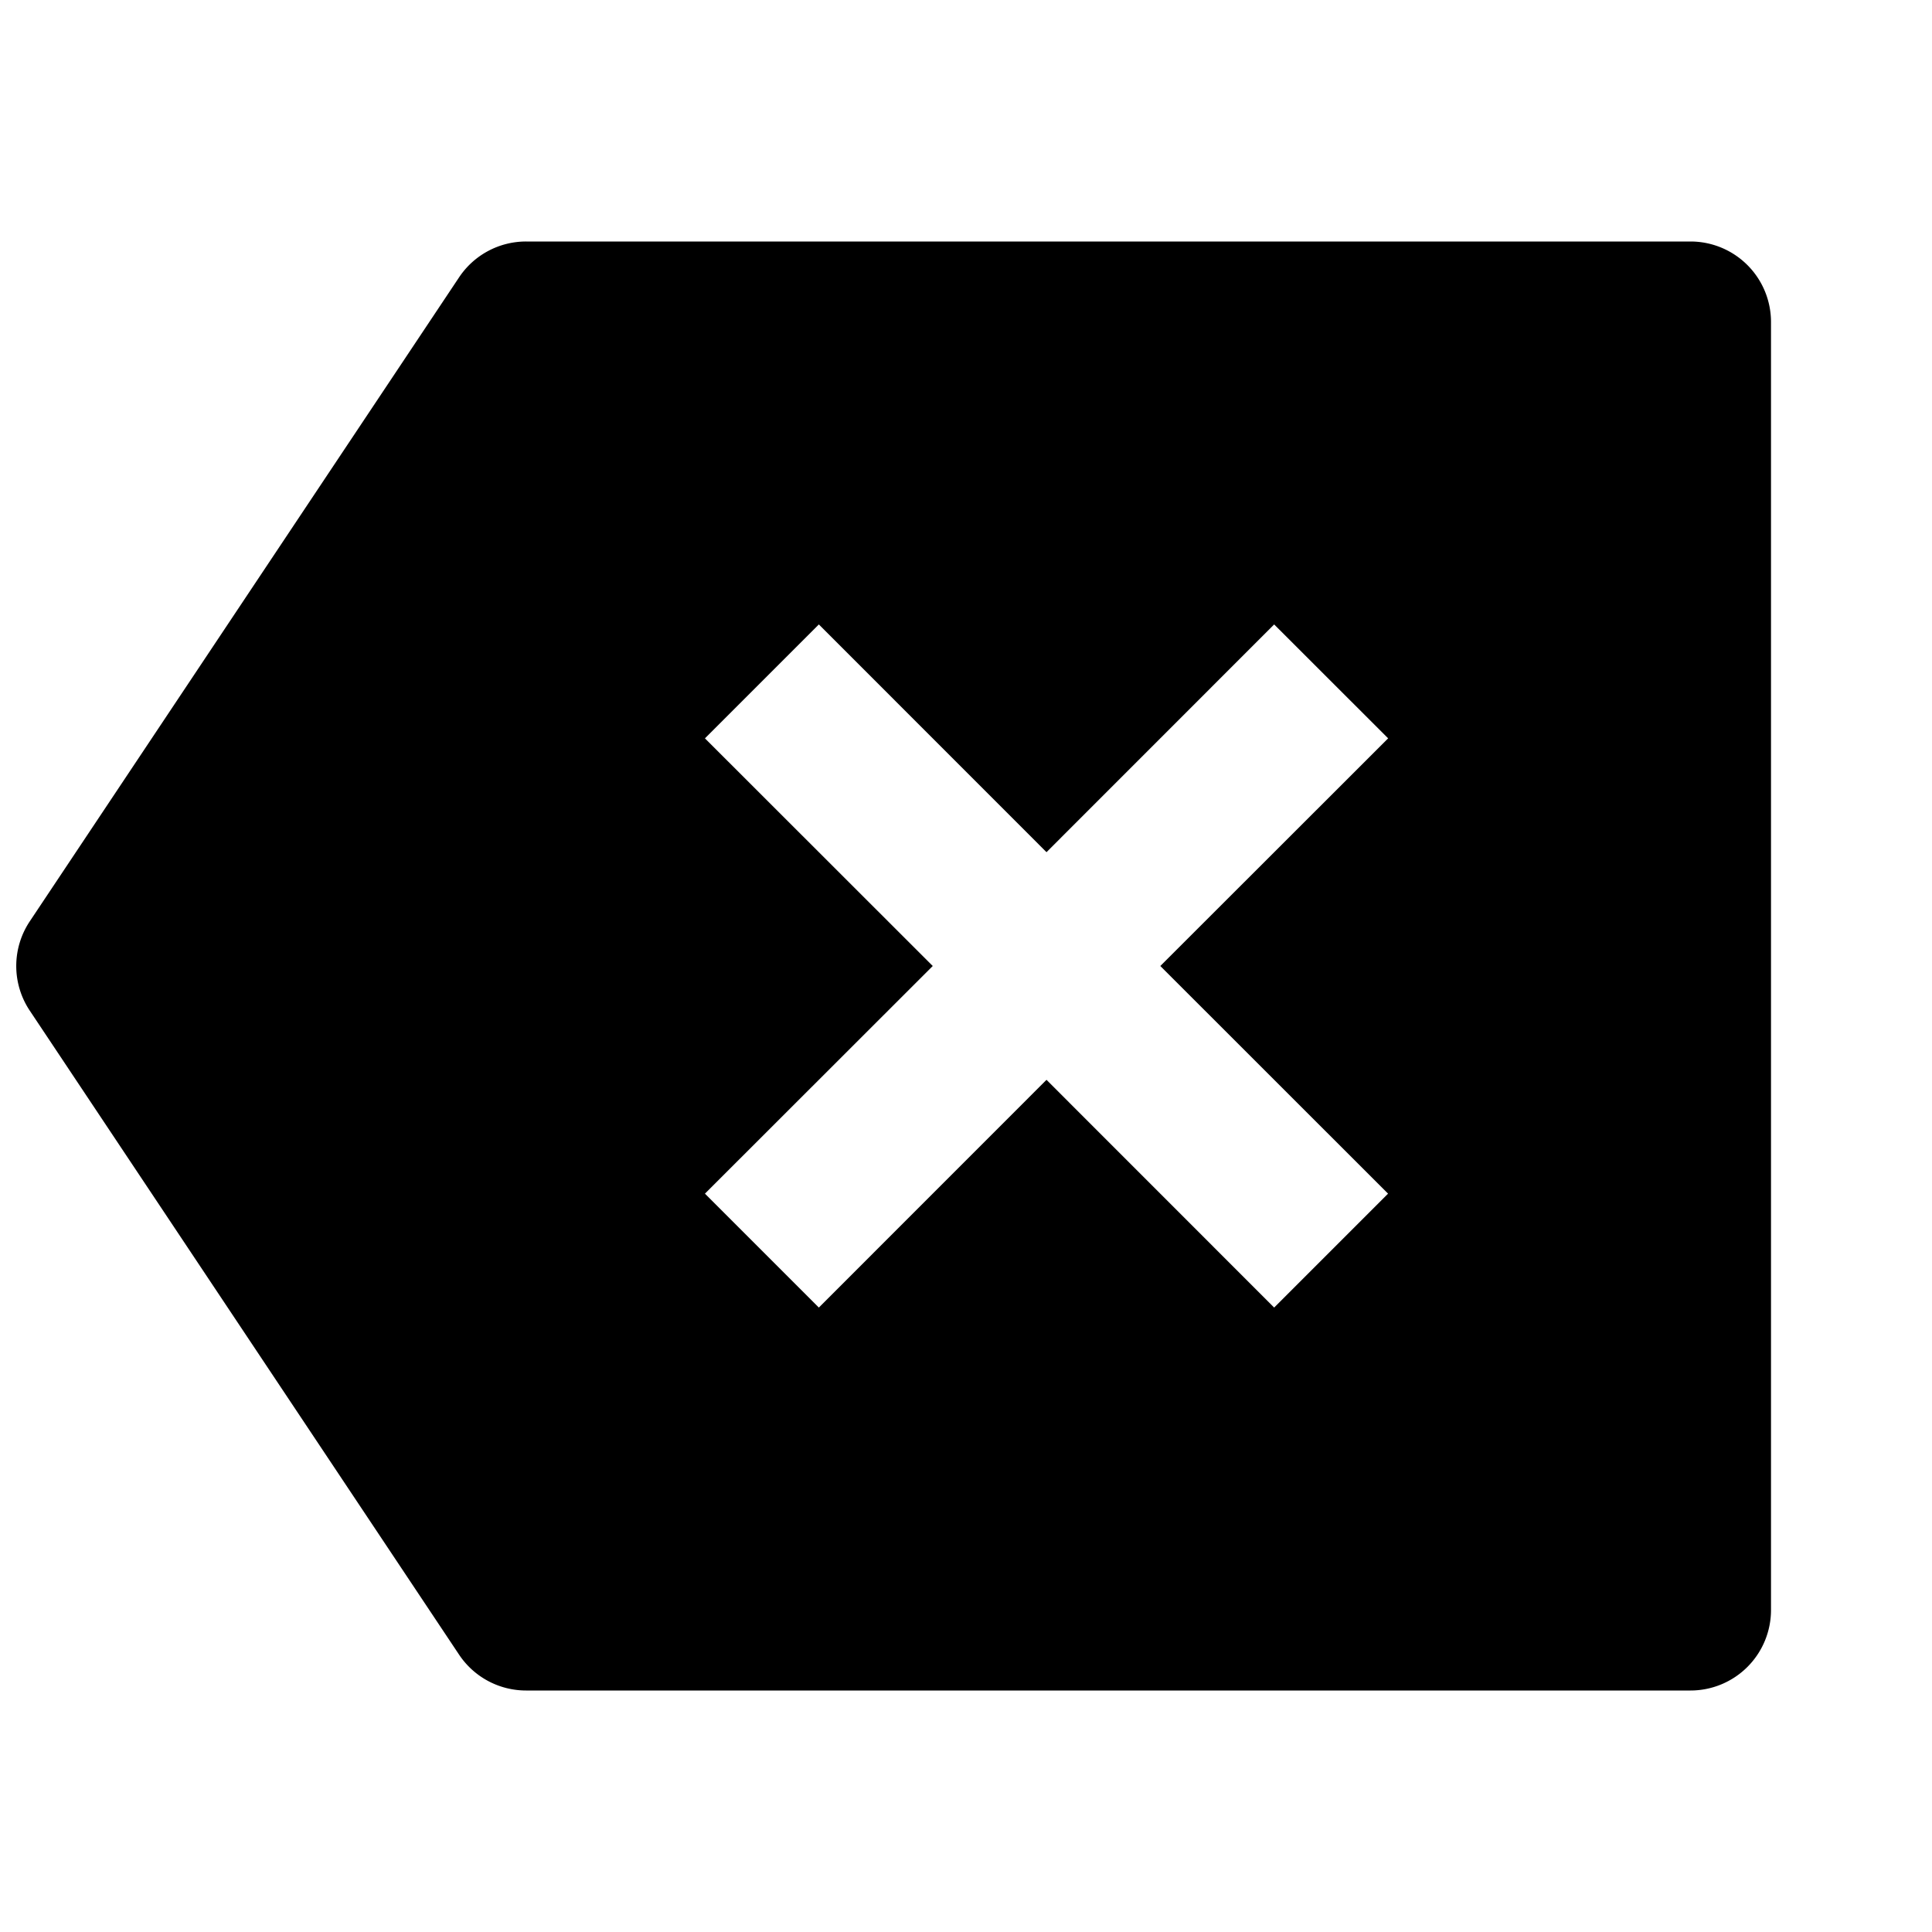 <svg width="24" height="24" fill="none" xmlns="http://www.w3.org/2000/svg"><g clip-path="url(#a)"><path d="M6.535 3H21a1 1 0 0 1 1 1v16a1 1 0 0 1-1 1H6.535a1 1 0 0 1-.832-.445l-5.333-8a1 1 0 0 1 0-1.11l5.333-8A1 1 0 0 1 6.535 3ZM13 10.586l-2.828-2.829-1.415 1.415L11.587 12l-2.83 2.828 1.415 1.415L13 13.414l2.828 2.829 1.415-1.415L14.414 12l2.83-2.828-1.416-1.415L13 10.586Z" fill="currentColor"/></g><defs><clipPath id="a"><path fill="#fff" d="M0 0h24v24H0z"/></clipPath></defs></svg>